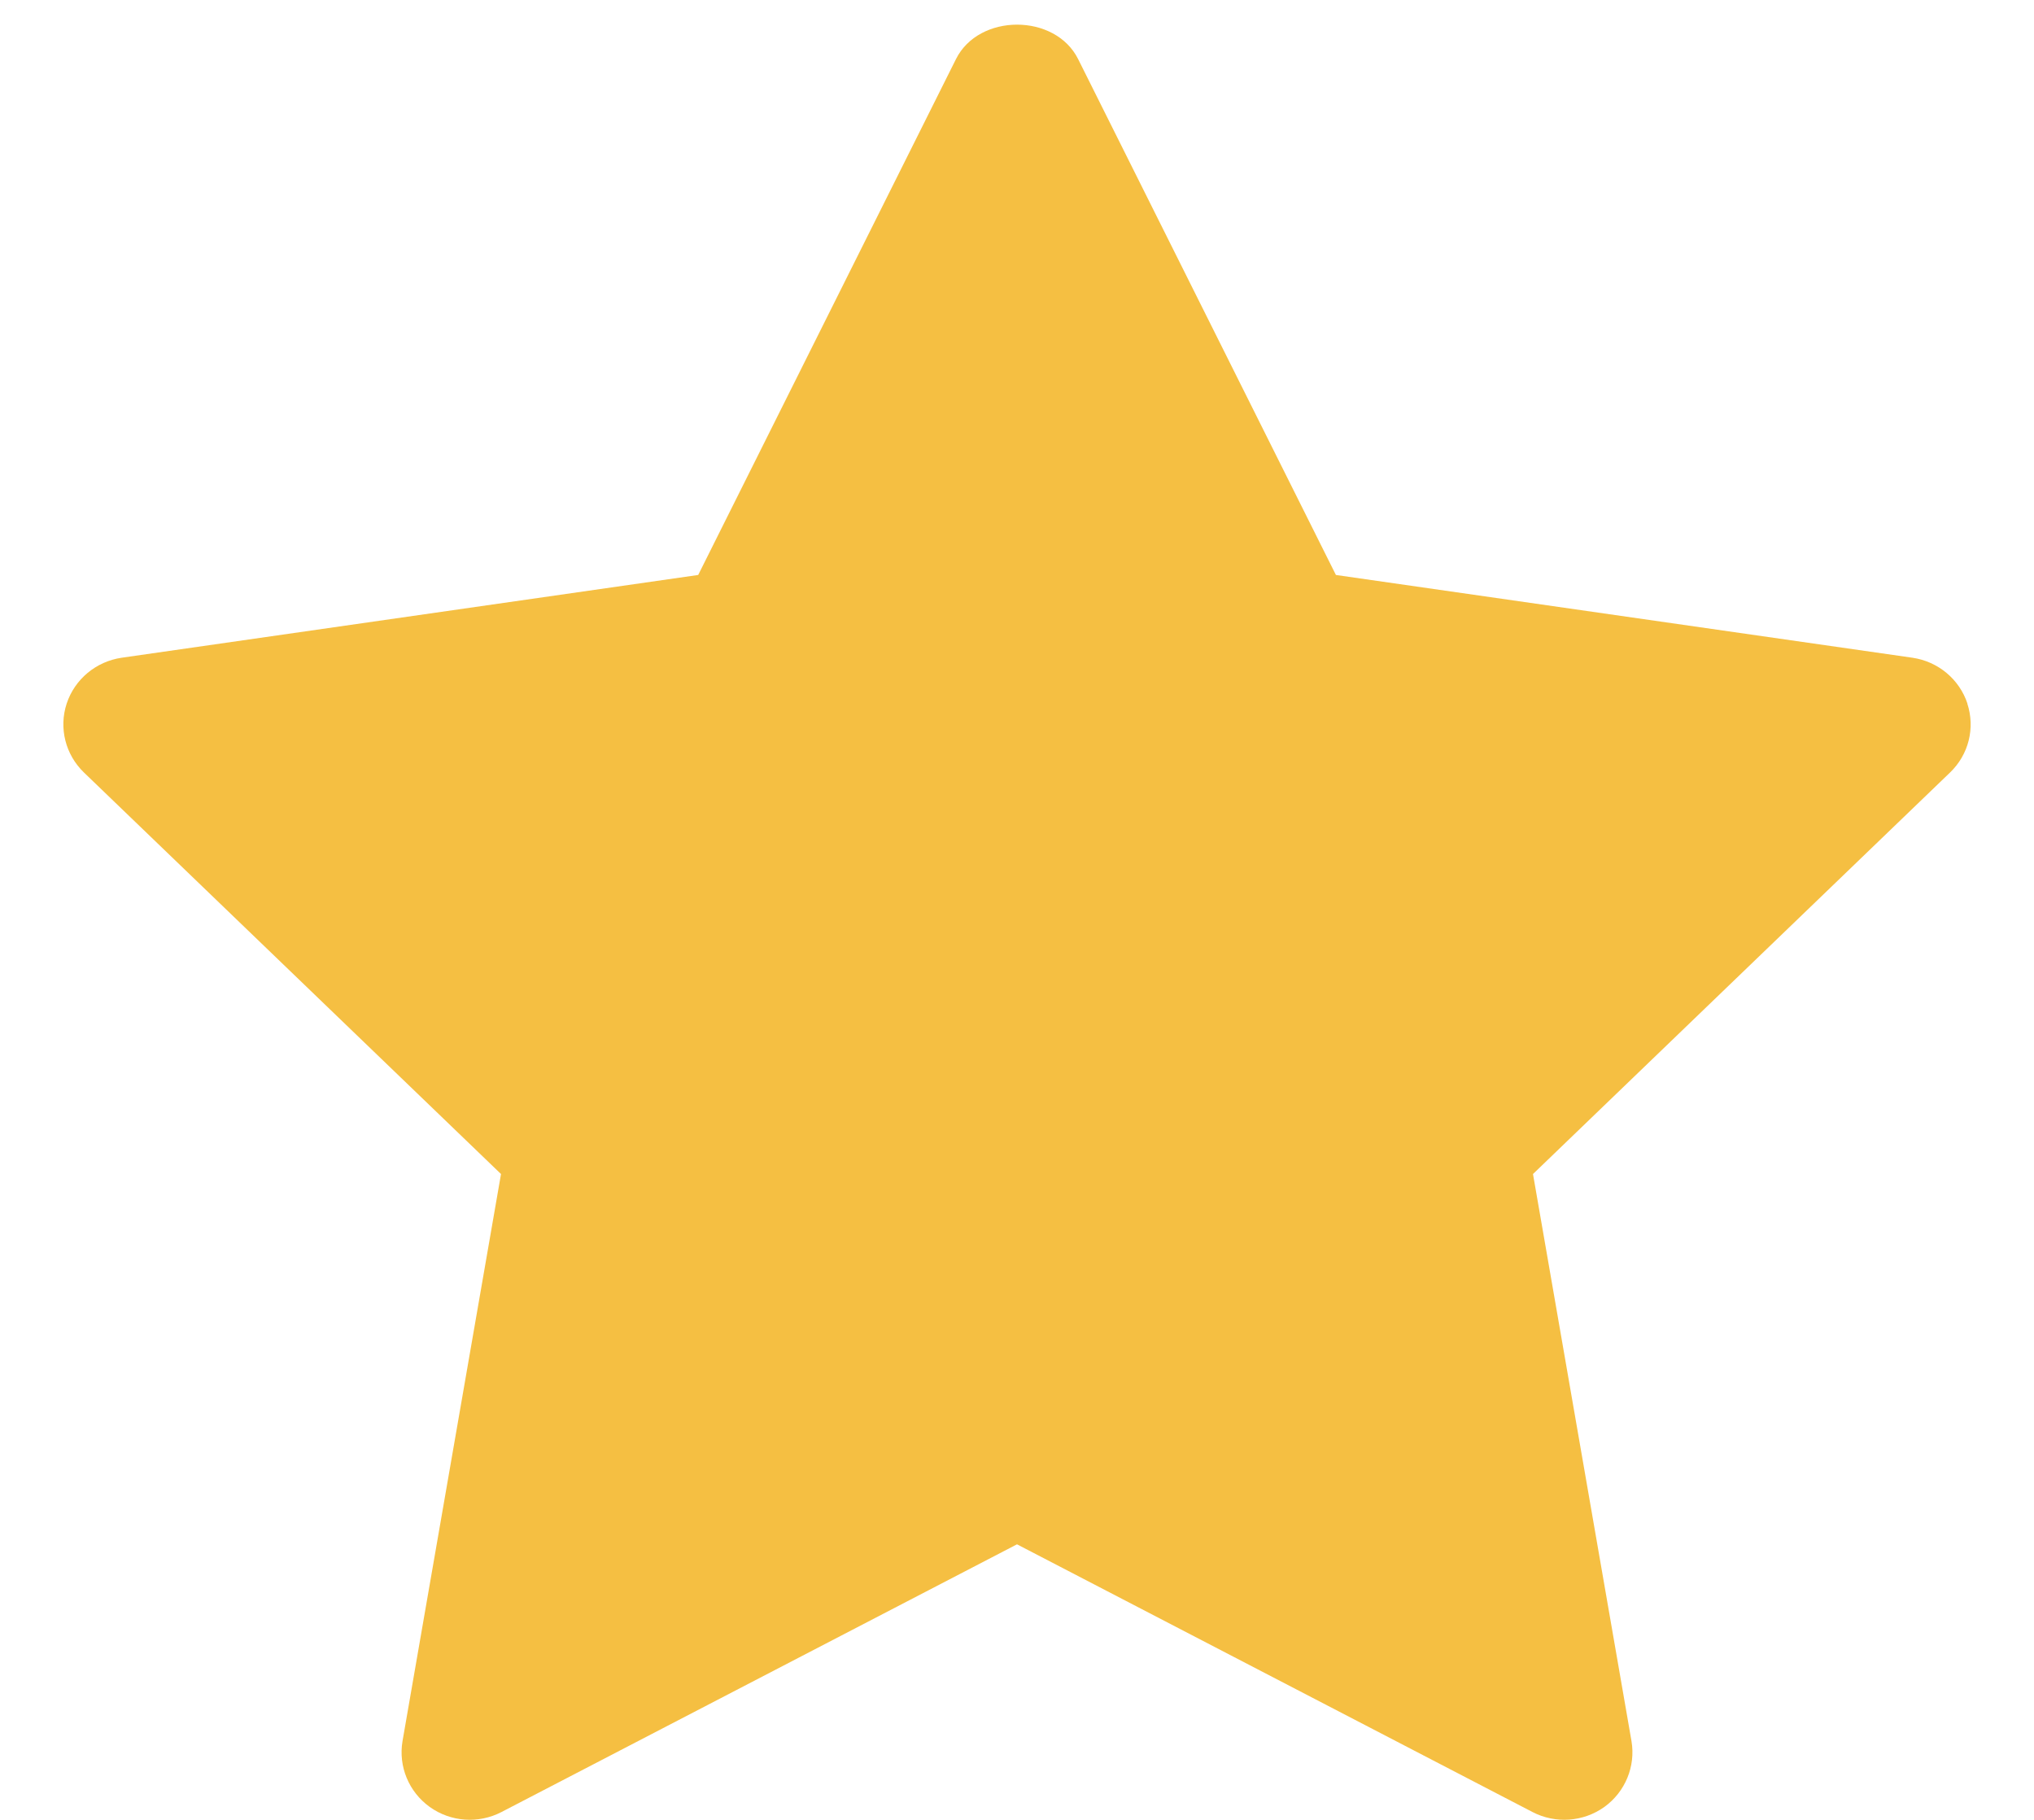 <svg width="19" height="17" viewBox="0 0 19 17" fill="none" xmlns="http://www.w3.org/2000/svg">
<path d="M18.378 6.572C18.303 6.345 18.104 6.179 17.864 6.144L12.479 5.371L10.071 0.552C9.857 0.123 9.144 0.123 8.93 0.552L6.522 5.371L1.137 6.144C0.897 6.179 0.698 6.345 0.623 6.572C0.548 6.8 0.611 7.049 0.784 7.216L4.68 10.967L3.76 16.264C3.72 16.5 3.818 16.738 4.014 16.879C4.21 17.02 4.47 17.038 4.684 16.927L9.5 14.426L14.316 16.927C14.53 17.038 14.79 17.02 14.987 16.879C15.182 16.738 15.28 16.5 15.24 16.264L14.32 10.967L18.216 7.216C18.39 7.049 18.452 6.8 18.377 6.572L18.378 6.572Z" fill="#F5BF42"/>
</svg>
